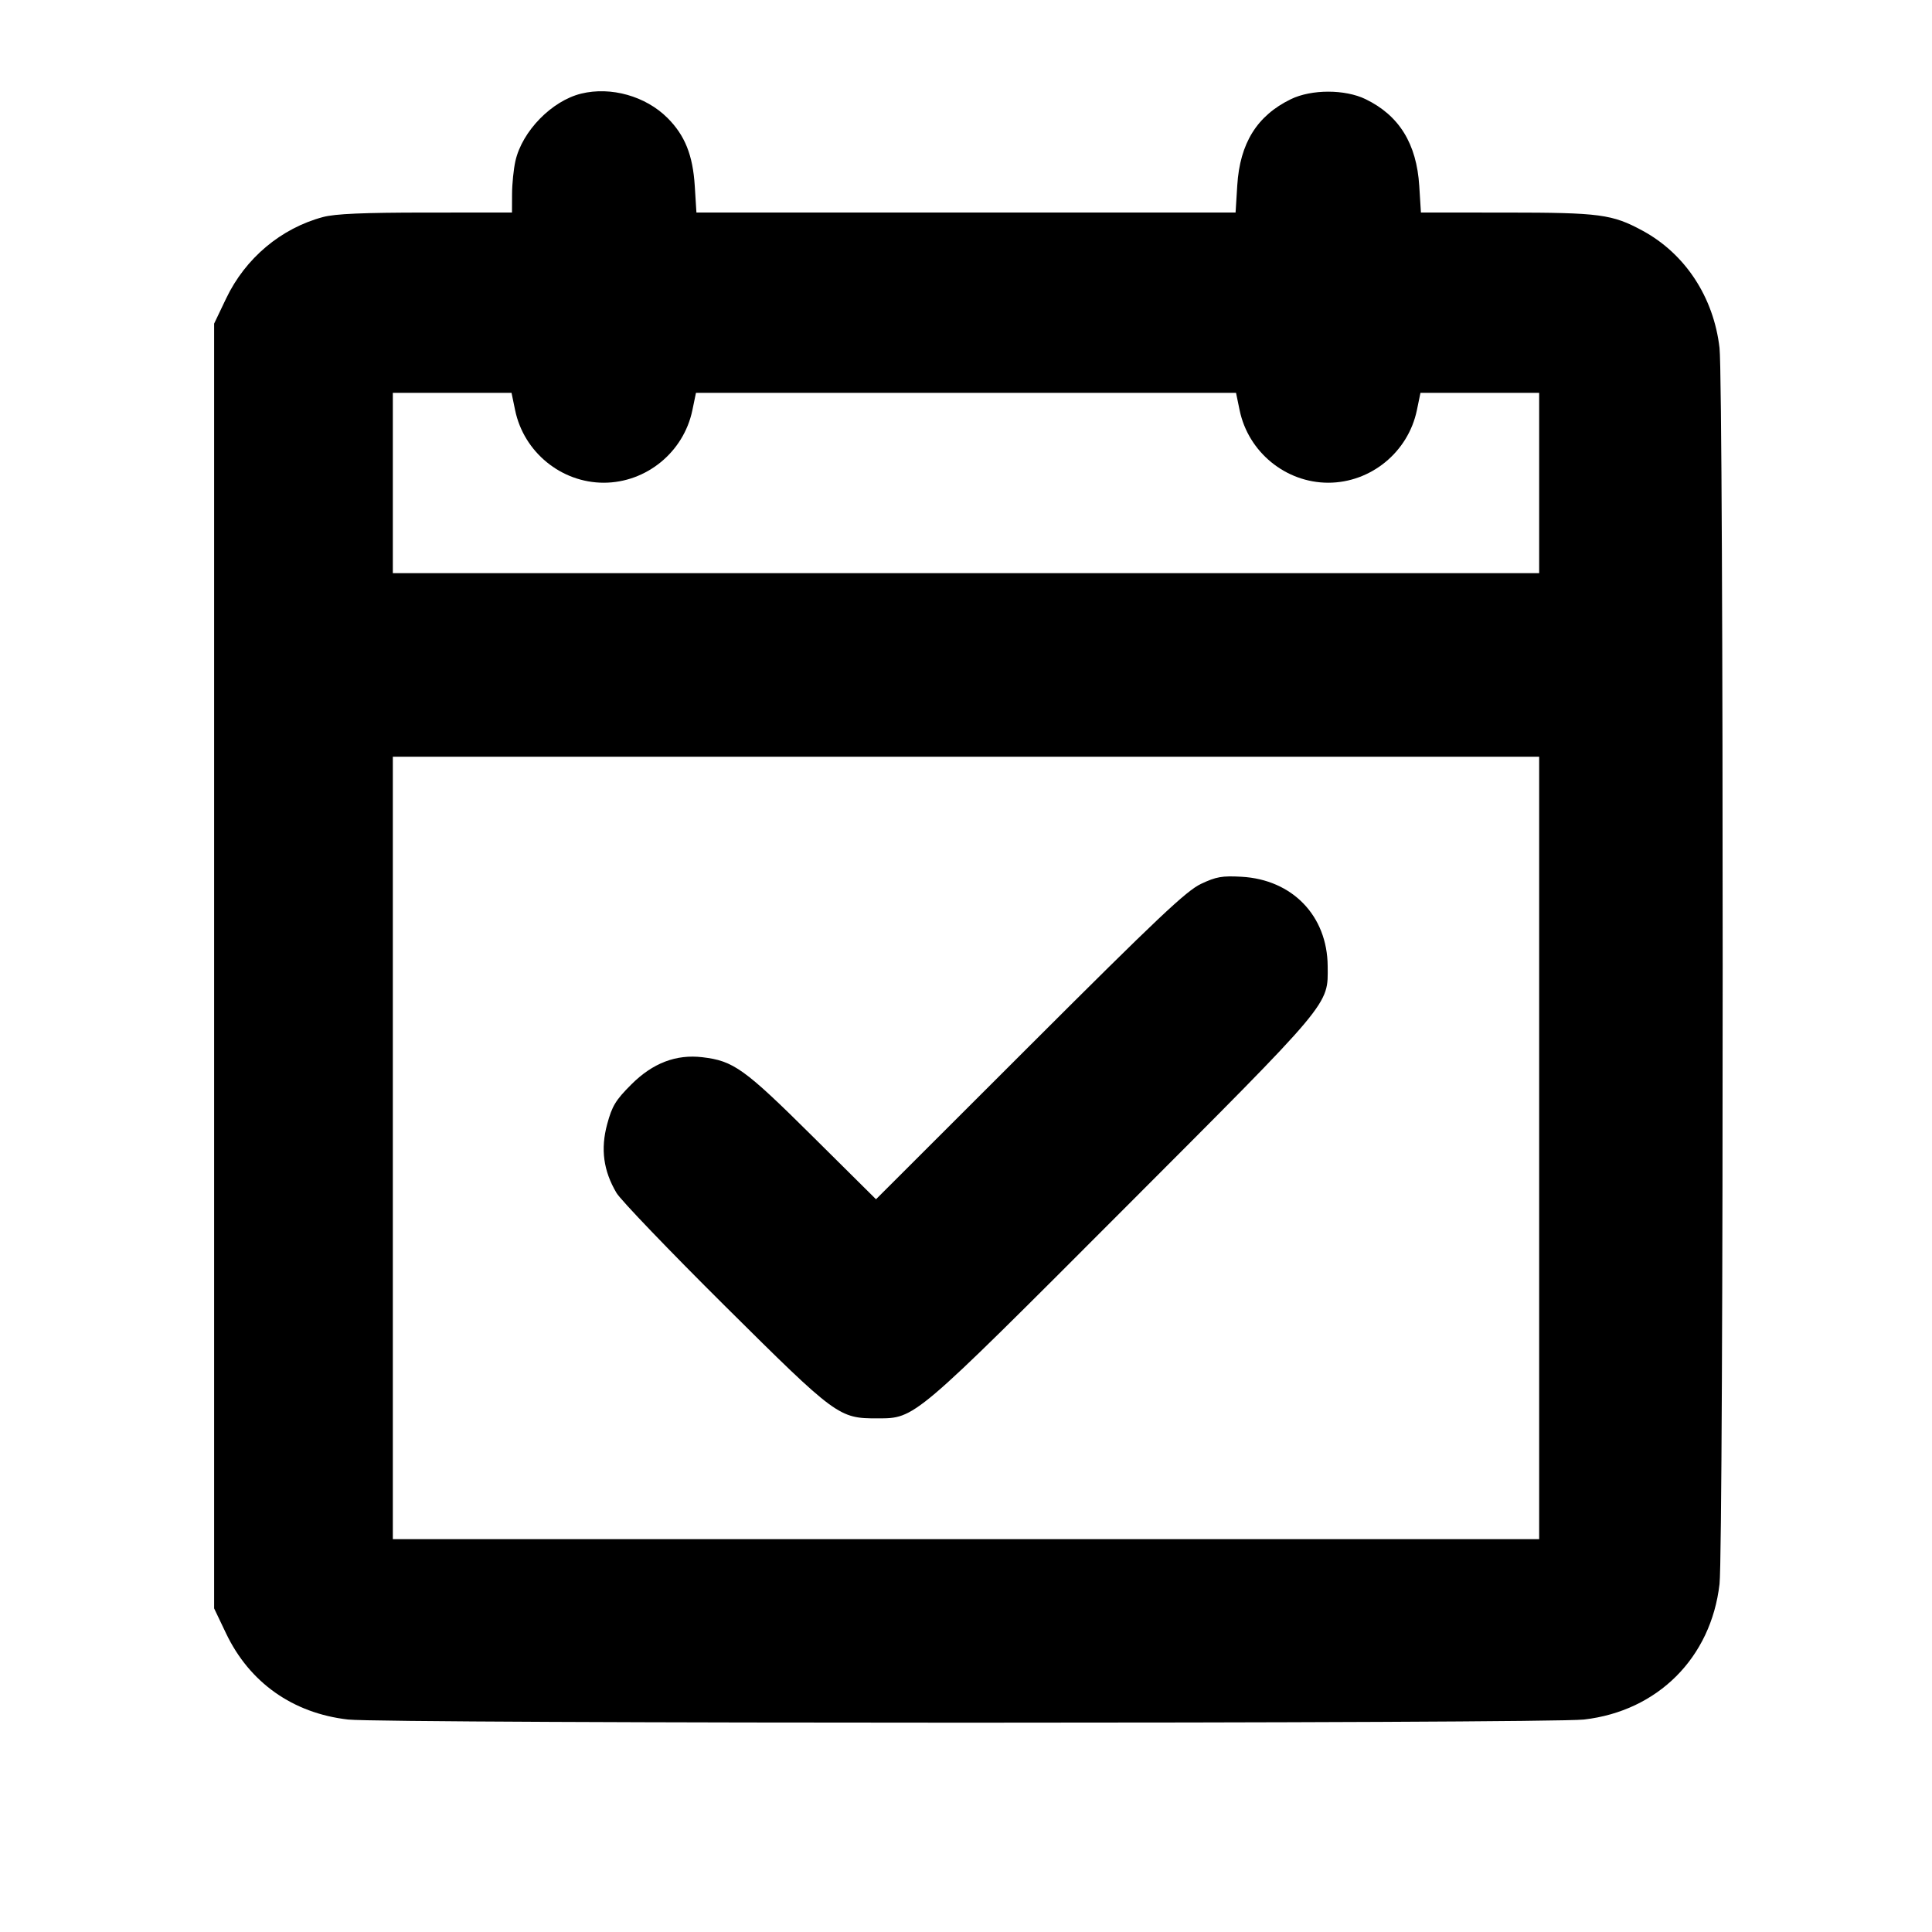 <svg fill="currentColor" viewBox="0 0 256 256" xmlns="http://www.w3.org/2000/svg"><path d="M77.013 12.405 C 73.111 13.361,69.189 17.379,68.295 21.333 C 68.056 22.389,67.856 24.357,67.850 25.707 L 67.840 28.160 56.427 28.165 C 48.125 28.169,44.414 28.330,42.816 28.755 C 37.244 30.239,32.513 34.211,29.967 39.543 L 28.373 42.880 28.373 128.000 L 28.373 213.120 29.958 216.440 C 33.070 222.956,38.805 227.007,46.107 227.846 C 50.959 228.404,205.041 228.404,209.893 227.846 C 219.655 226.724,226.724 219.655,227.846 209.893 C 228.404 205.041,228.404 50.959,227.846 46.107 C 227.073 39.378,223.294 33.623,217.641 30.563 C 213.622 28.388,211.988 28.171,199.633 28.165 L 188.280 28.160 188.060 24.640 C 187.709 19.038,185.399 15.302,180.949 13.141 C 178.221 11.816,173.779 11.816,171.051 13.141 C 166.566 15.319,164.293 18.969,163.945 24.555 L 163.720 28.160 128.000 28.160 L 92.280 28.160 92.060 24.640 C 91.804 20.550,90.756 17.939,88.444 15.626 C 85.555 12.738,80.949 11.440,77.013 12.405 M68.258 54.360 C 69.411 59.911,74.365 63.963,80.000 63.963 C 85.635 63.963,90.589 59.911,91.742 54.360 L 92.220 52.053 128.000 52.053 L 163.780 52.053 164.258 54.360 C 165.411 59.911,170.365 63.963,176.000 63.963 C 181.635 63.963,186.589 59.911,187.742 54.360 L 188.220 52.053 196.084 52.053 L 203.947 52.053 203.947 64.000 L 203.947 75.947 128.000 75.947 L 52.053 75.947 52.053 64.000 L 52.053 52.053 59.916 52.053 L 67.780 52.053 68.258 54.360 M203.947 152.107 L 203.947 203.947 128.000 203.947 L 52.053 203.947 52.053 152.107 L 52.053 100.267 128.000 100.267 L 203.947 100.267 203.947 152.107 M159.147 117.116 C 157.189 118.041,153.422 121.599,136.438 138.567 L 116.075 158.908 107.600 150.501 C 98.638 141.610,97.197 140.576,93.084 140.089 C 89.580 139.674,86.484 140.860,83.637 143.711 C 81.574 145.775,81.104 146.550,80.454 148.956 C 79.562 152.255,79.954 155.142,81.690 158.070 C 82.250 159.014,88.722 165.760,96.074 173.061 C 110.828 187.714,111.152 187.953,116.271 187.940 C 121.282 187.927,120.930 188.225,148.780 160.336 C 176.689 132.387,175.962 133.253,175.923 128.000 C 175.874 121.349,171.240 116.548,164.509 116.175 C 161.936 116.032,161.149 116.170,159.147 117.116 " stroke="none" fill-rule="evenodd"></path></svg>